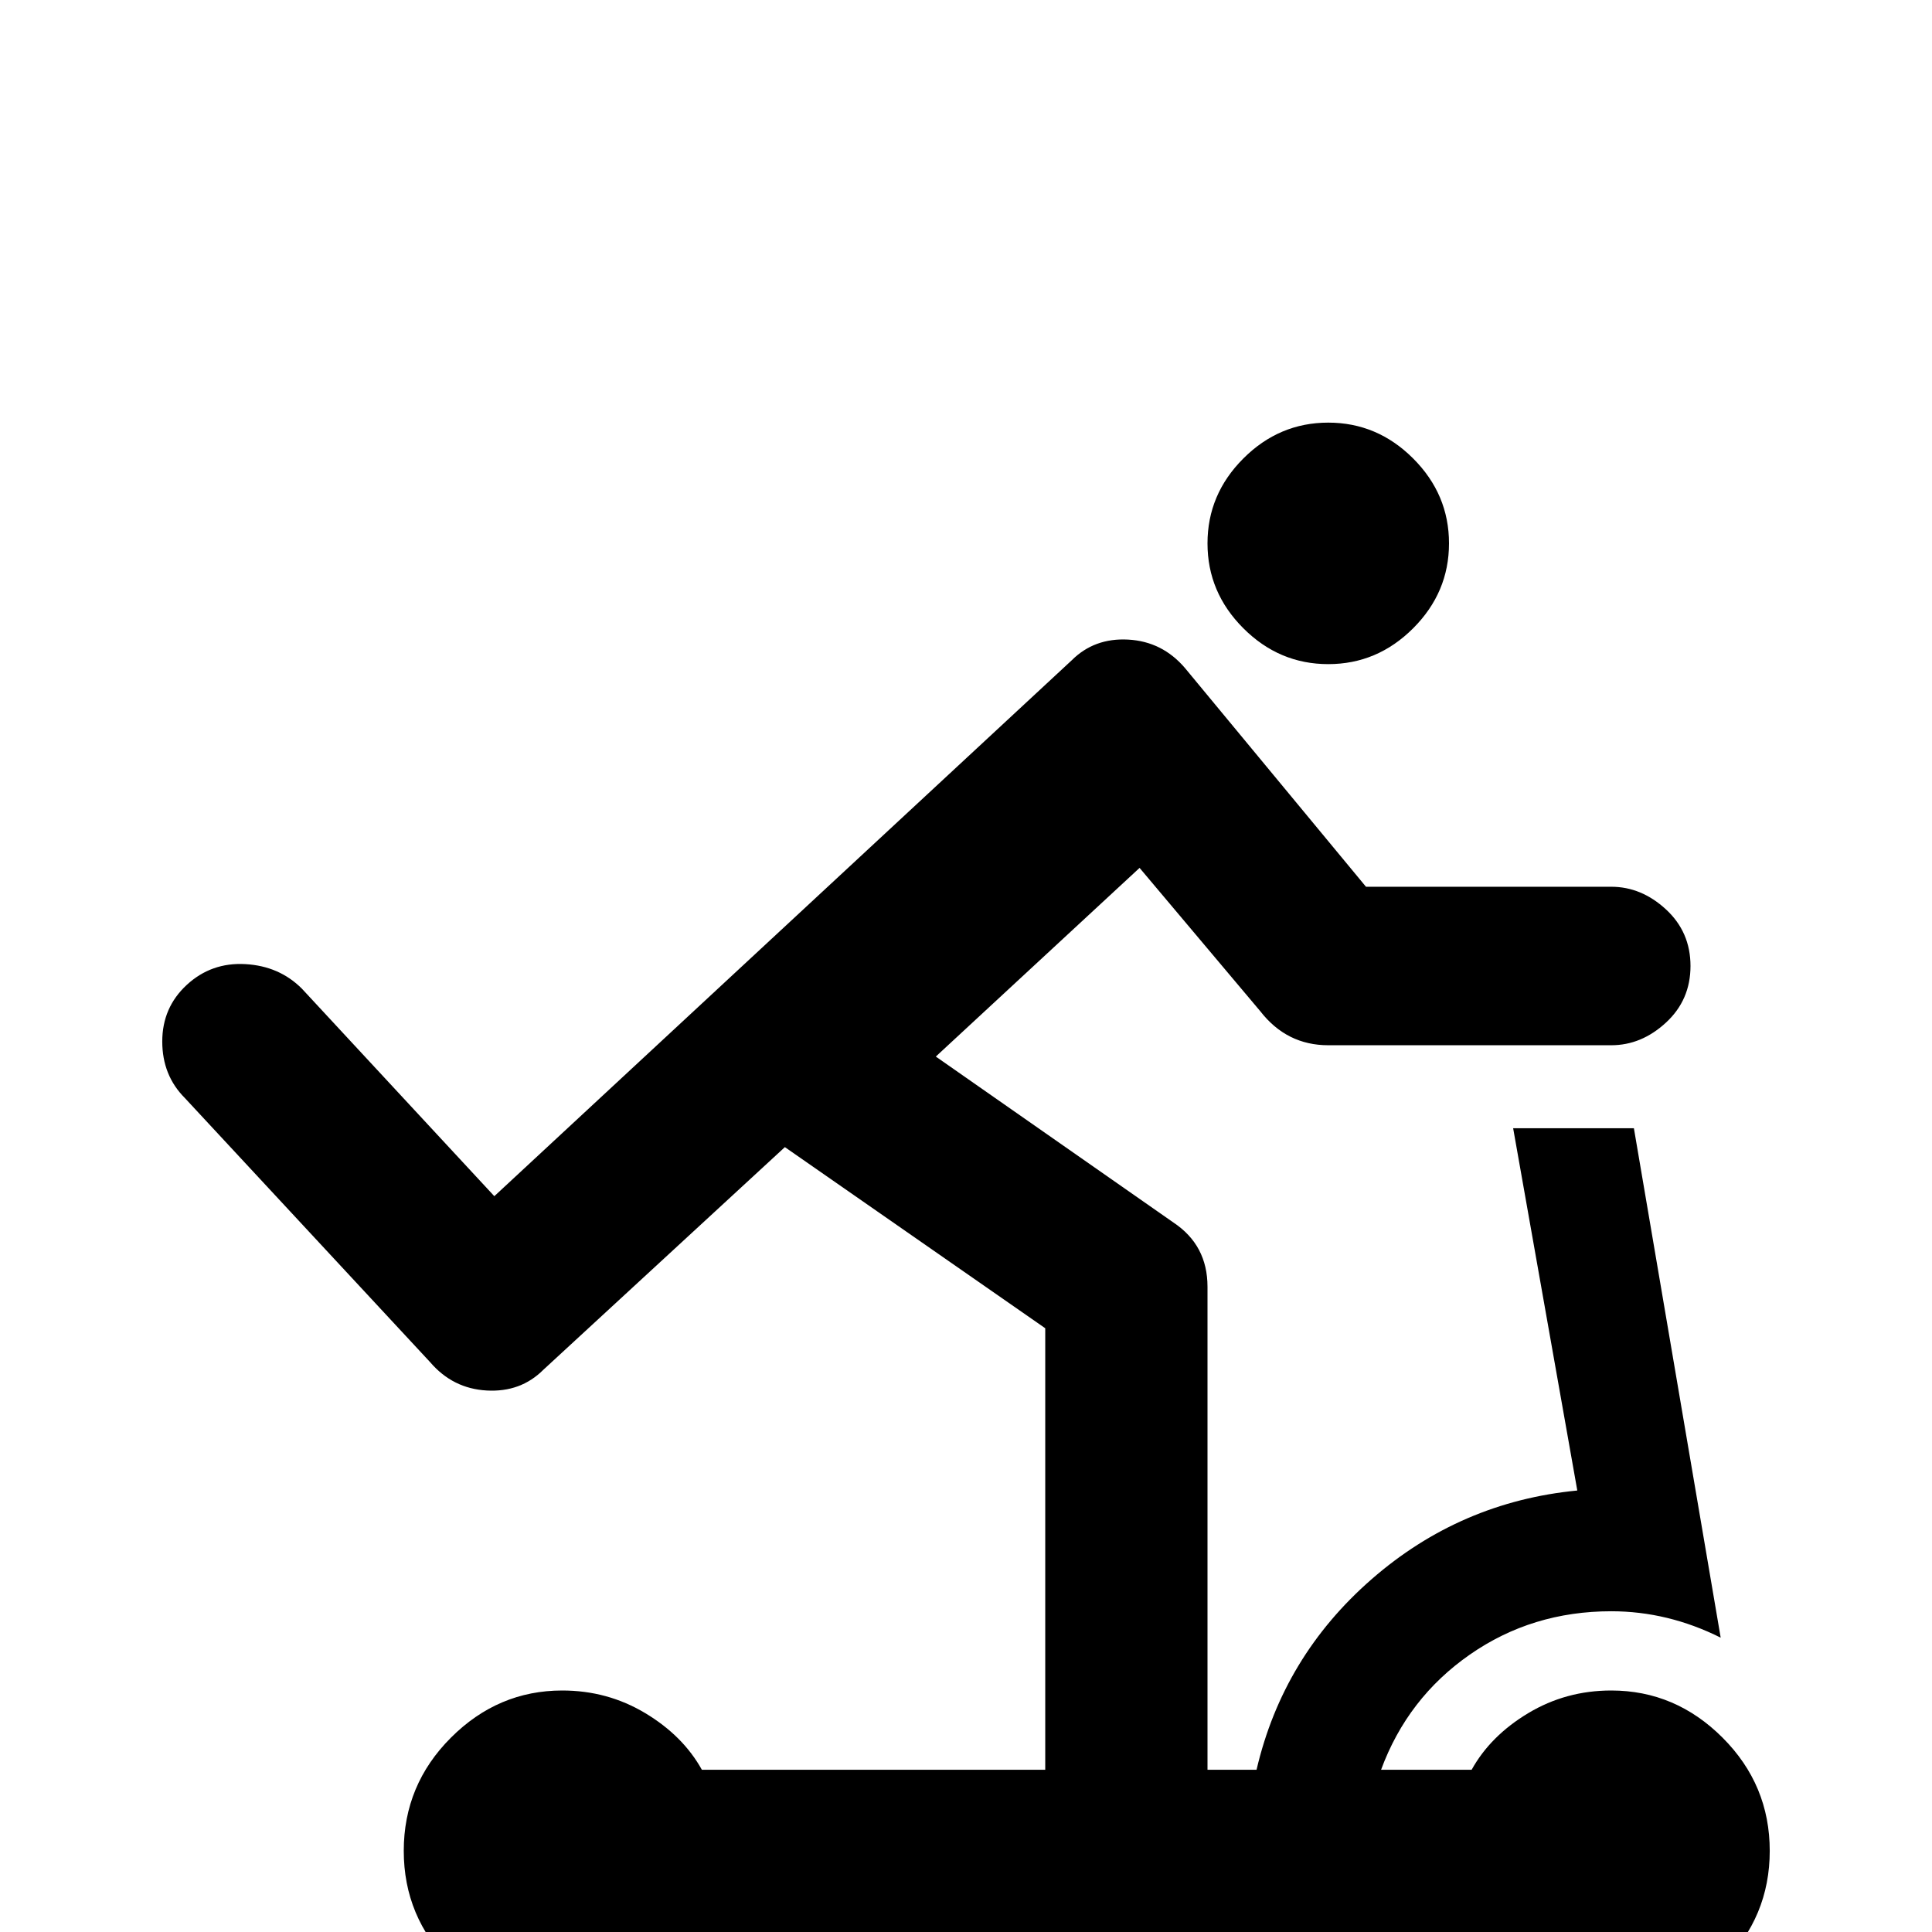 <svg xmlns="http://www.w3.org/2000/svg" viewBox="0 -512 512 512">
	<path fill="#000000" d="M352 -400Q365 -400 374.5 -390.5Q384 -381 384 -368Q384 -355 374.5 -345.5Q365 -336 352 -336Q339 -336 329.5 -345.5Q320 -355 320 -368Q320 -381 329.5 -390.5Q339 -400 352 -400ZM427 -64Q444 -64 456.5 -51.5Q469 -39 469 -21.5Q469 -4 456.5 8.5Q444 21 427 21Q415 21 405 15.5Q395 10 390 0H186Q181 10 171 15.5Q161 21 149 21Q132 21 119.5 8.5Q107 -4 107 -21.5Q107 -39 119.5 -51.5Q132 -64 149 -64Q161 -64 171 -58Q181 -52 186 -43H277V-160L208 -208L144 -149Q138 -143 129 -143.5Q120 -144 114 -151L49 -221Q43 -227 43 -236Q43 -245 49.5 -251Q56 -257 65 -256.5Q74 -256 80 -250L131 -195L284 -337Q290 -343 299 -342.5Q308 -342 314 -335L362 -277H427Q435 -277 441.5 -271Q448 -265 448 -256Q448 -247 441.5 -241Q435 -235 427 -235H352Q341 -235 334 -244L302 -282L248 -232L311 -188Q320 -182 320 -171V-43H333Q340 -73 363.5 -93.5Q387 -114 418 -117L401 -213H433L456 -78Q442 -85 427 -85Q406 -85 389.5 -73.5Q373 -62 366 -43H390Q395 -52 405 -58Q415 -64 427 -64Z"/>
</svg>